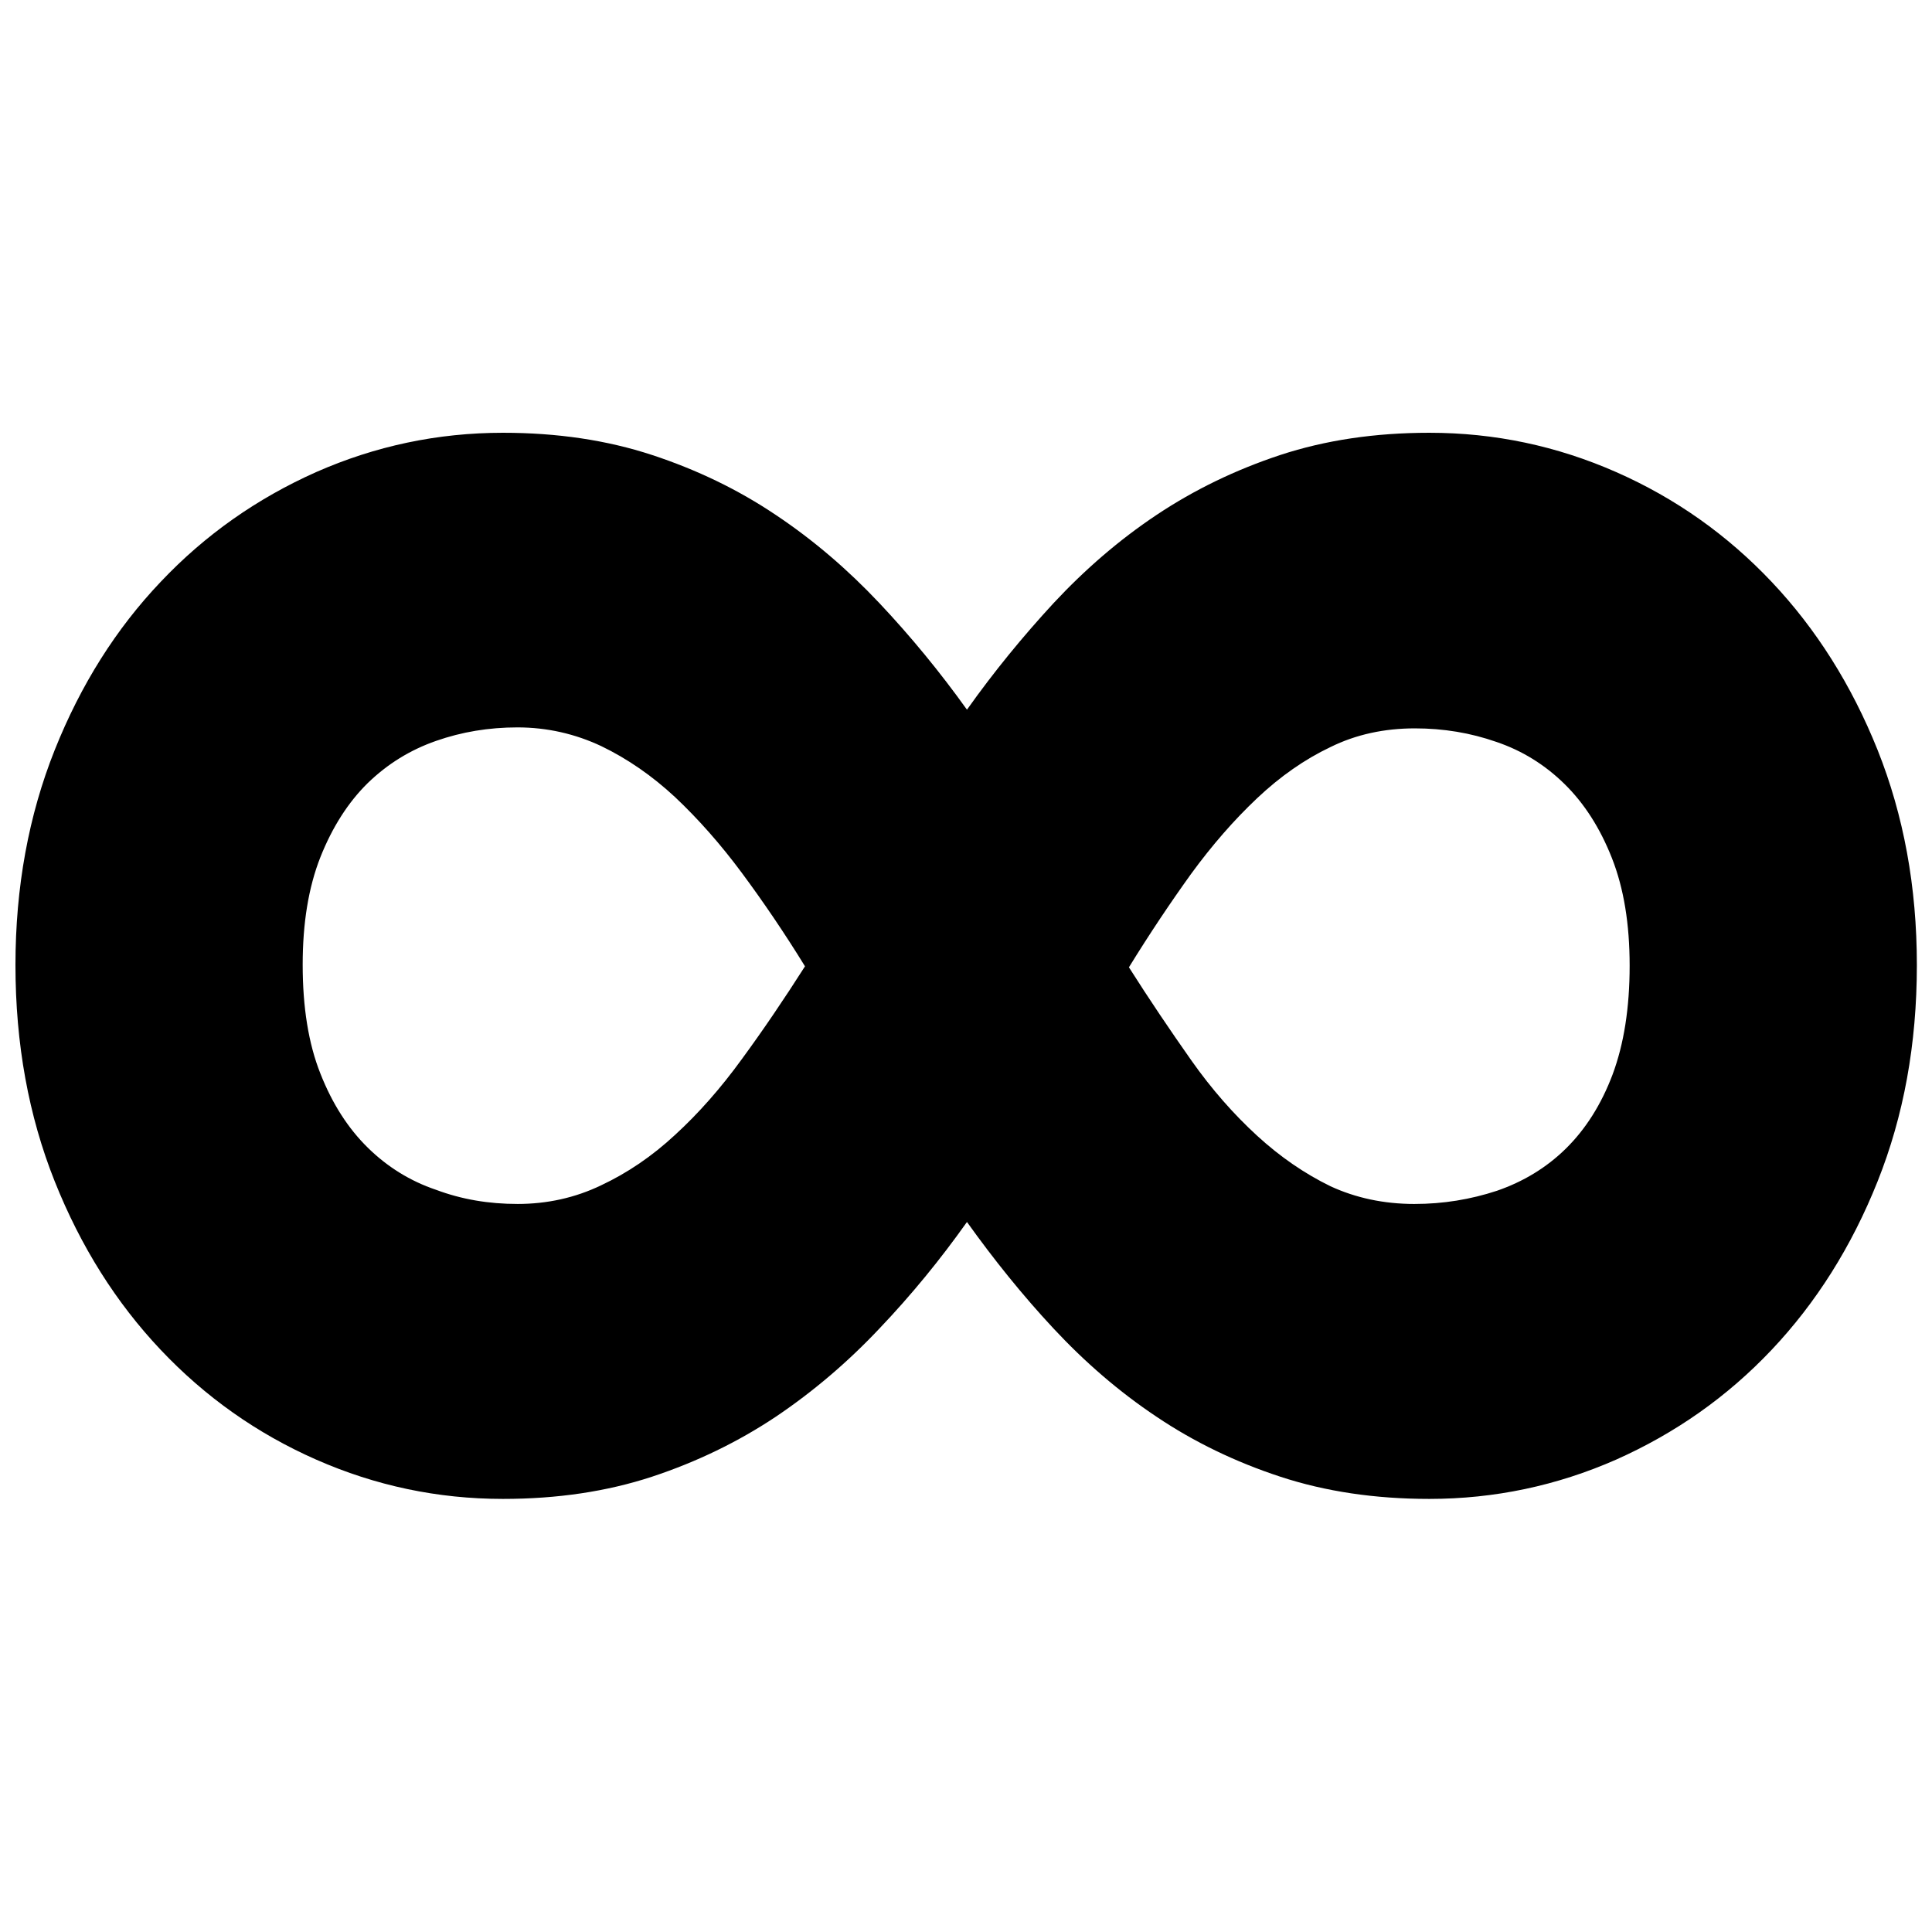 <!-- Generated by IcoMoon.io -->
<svg version="1.1" xmlns="http://www.w3.org/2000/svg" width="1024" height="1024" viewBox="0 0 1024 1024">
<title></title>
<g id="icomoon-ignore">
</g>
<path d="M757.589 794.453c-28.843 0-55.125-3.925-79.019-11.776s-45.739-18.432-65.536-31.744c-19.968-13.312-38.059-29.013-54.613-46.763s-31.744-36.693-45.909-56.491c-14.165 19.968-29.525 38.741-46.421 56.491-16.725 17.749-35.157 33.451-54.955 46.763-19.968 13.312-41.813 23.893-65.536 31.744-23.893 7.851-50.176 11.776-79.019 11.776-34.645 0-67.584-6.997-98.987-20.821s-58.88-33.28-82.432-58.197c-23.552-24.917-42.325-54.613-56.149-89.259s-20.821-72.875-20.821-114.688c0-41.301 6.997-79.36 20.821-114.005s32.597-64.341 56.149-89.088c23.552-24.917 51.029-44.203 82.432-58.197 31.403-13.824 64.341-20.821 98.987-20.821 28.843 0 55.125 3.925 79.019 11.776s45.739 18.432 65.536 31.744c19.968 13.312 38.229 29.013 54.955 46.763s32.256 36.693 46.421 56.491c14.165-19.968 29.525-38.741 45.909-56.491 16.555-17.749 34.645-33.451 54.613-46.763s41.813-23.893 65.536-31.744c23.893-7.851 50.176-11.776 79.019-11.776 34.645 0 67.584 6.997 98.987 20.821s58.88 33.28 82.432 58.197c23.552 24.917 42.325 54.613 56.149 89.088 13.824 34.645 20.821 72.533 20.821 114.005 0 41.984-6.997 80.043-20.821 114.688s-32.597 64.341-56.149 89.259c-23.552 24.917-51.029 44.203-82.432 58.197-31.403 13.824-64.512 20.821-98.987 20.821zM274.261 638.123c15.701 0 30.549-3.243 44.373-9.899 13.824-6.485 26.965-15.36 39.253-26.795 12.288-11.264 24.064-24.576 35.328-40.107 11.264-15.36 22.357-31.744 33.451-49.152-10.923-17.749-22.187-34.304-33.451-49.493s-23.040-28.501-35.328-40.107c-12.288-11.435-25.429-20.48-39.253-27.136-13.824-6.485-28.672-9.899-44.373-9.899-15.189 0-29.525 2.389-43.179 7.168s-25.6 12.117-36.181 22.357c-10.411 10.24-18.773 23.381-25.088 39.253-6.315 16.043-9.387 34.987-9.387 57.003 0 22.528 3.072 41.813 9.387 57.685 6.315 16.043 14.677 29.013 25.088 39.253s22.528 17.749 36.181 22.357c13.653 5.12 27.989 7.509 43.179 7.509zM749.739 638.123c15.189 0 29.696-2.389 43.691-6.997 13.824-4.779 26.112-12.117 36.523-22.357s18.773-23.381 24.747-39.253c5.973-16.043 9.045-35.157 9.045-57.685 0-22.016-3.072-40.96-9.387-57.003s-14.677-29.013-25.088-39.253c-10.411-10.24-22.528-17.749-36.181-22.357-13.653-4.779-27.989-7.168-43.179-7.168-16.213 0-31.232 3.243-44.715 9.899-13.653 6.485-26.624 15.531-38.912 27.136s-23.893 24.917-34.987 40.107c-10.923 15.189-22.016 31.744-32.939 49.493 10.923 17.237 22.016 33.621 32.939 49.152s22.699 28.843 34.987 40.107c12.288 11.264 25.259 20.139 38.912 26.795 13.312 6.144 28.16 9.387 44.544 9.387z"></path>
</svg>
